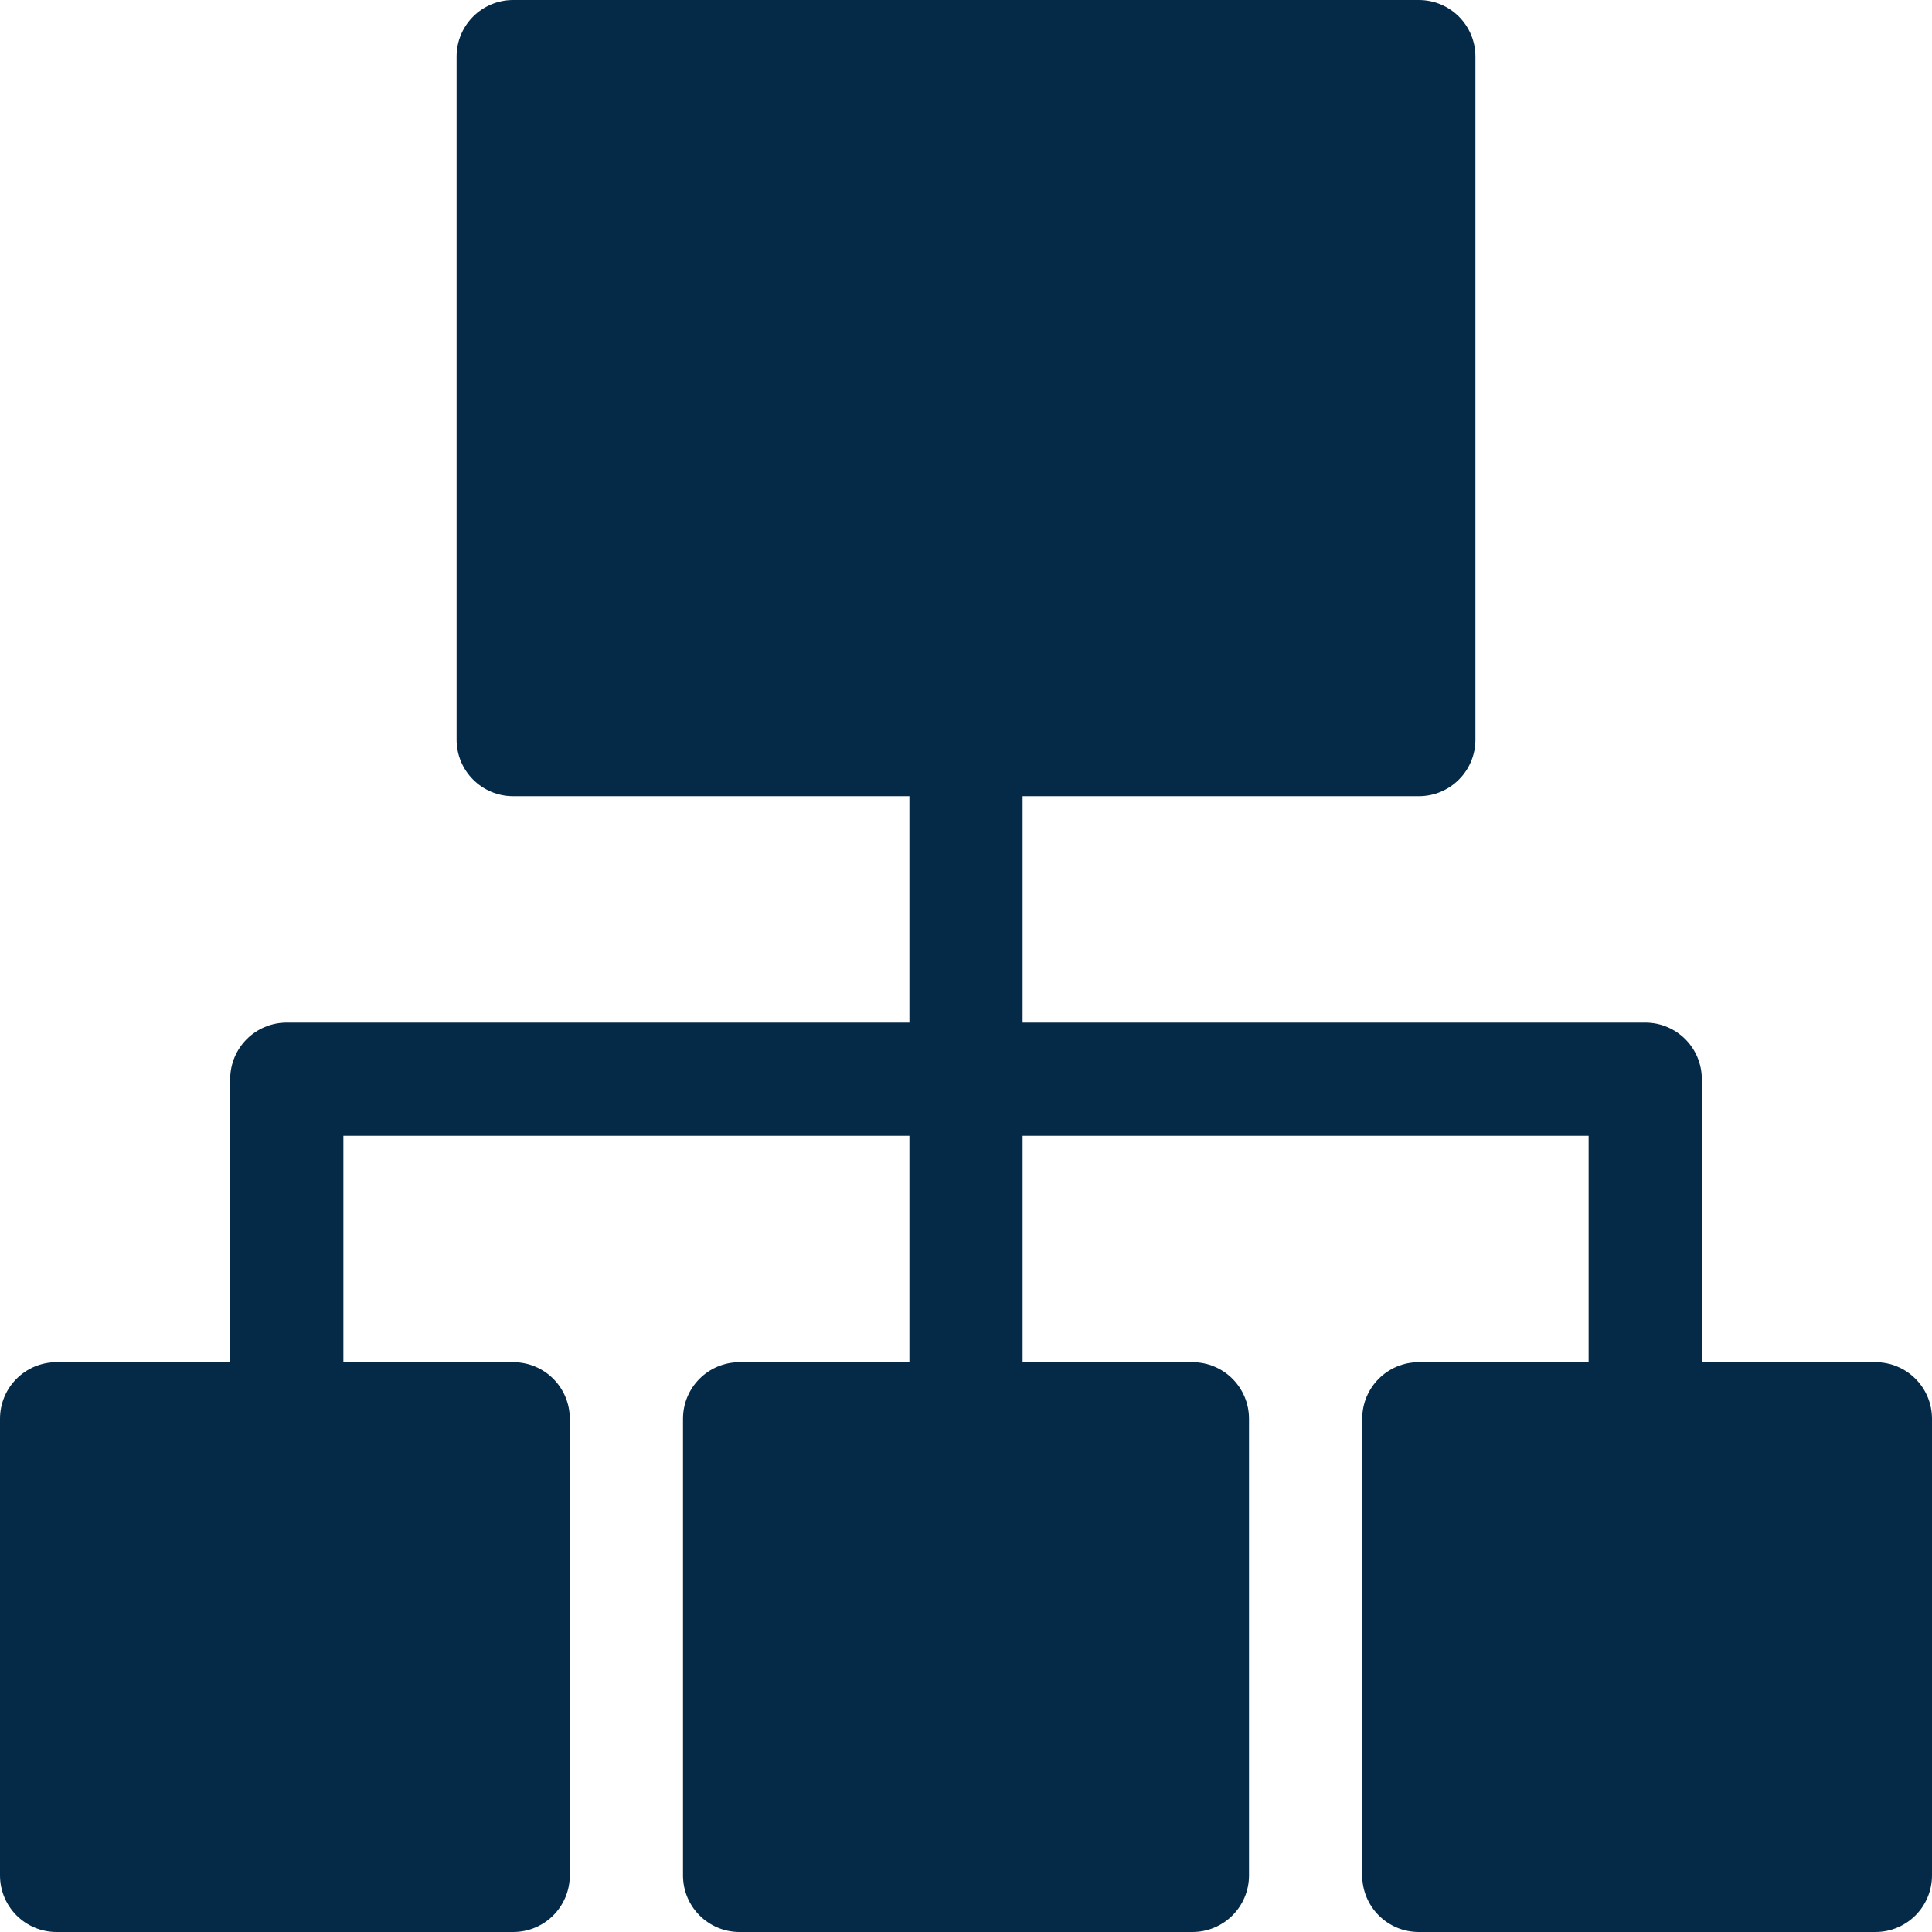 <?xml version="1.0" encoding="utf-8"?>
<!-- Generator: Adobe Illustrator 23.0.5, SVG Export Plug-In . SVG Version: 6.00 Build 0)  -->
<svg version="1.1" id="Capa_1" xmlns="http://www.w3.org/2000/svg" xmlns:xlink="http://www.w3.org/1999/xlink" x="0px" y="0px"
	 viewBox="0 0 512 512" style="enable-background:new 0 0 512 512;" xml:space="preserve">
<style type="text/css">
	.st0{fill:#042A48;}
</style>
<g>
	<g>
		<path class="st0" d="M497,361h-46v-75c0-8.3-6.7-15-15-15H271v-60h105c8.3,0,15-6.7,15-15V15c0-8.3-6.7-15-15-15H136
			c-8.3,0-15,6.7-15,15v181c0,8.3,6.7,15,15,15h105v60H76c-8.3,0-15,6.7-15,15v75H15c-8.3,0-15,6.7-15,15v121c0,8.3,6.7,15,15,15
			h121c8.3,0,15-6.7,15-15V376c0-8.3-6.7-15-15-15H91v-60h150v60h-45c-8.3,0-15,6.7-15,15v121c0,8.3,6.7,15,15,15h120
			c8.3,0,15-6.7,15-15V376c0-8.3-6.7-15-15-15h-45v-60h150v60h-45c-8.3,0-15,6.7-15,15v121c0,8.3,6.7,15,15,15h121
			c8.3,0,15-6.7,15-15V376C512,367.7,505.3,361,497,361z M196,61h120c8.3,0,15,6.7,15,15s-6.7,15-15,15H196c-8.3,0-15-6.7-15-15
			S187.7,61,196,61z M196,151c-8.3,0-15-6.7-15-15s6.7-15,15-15h120c8.3,0,15,6.7,15,15s-6.7,15-15,15H196z"/>
	</g>
</g>
<rect x="162" y="54" class="st0" width="196" height="104"/>
</svg>

